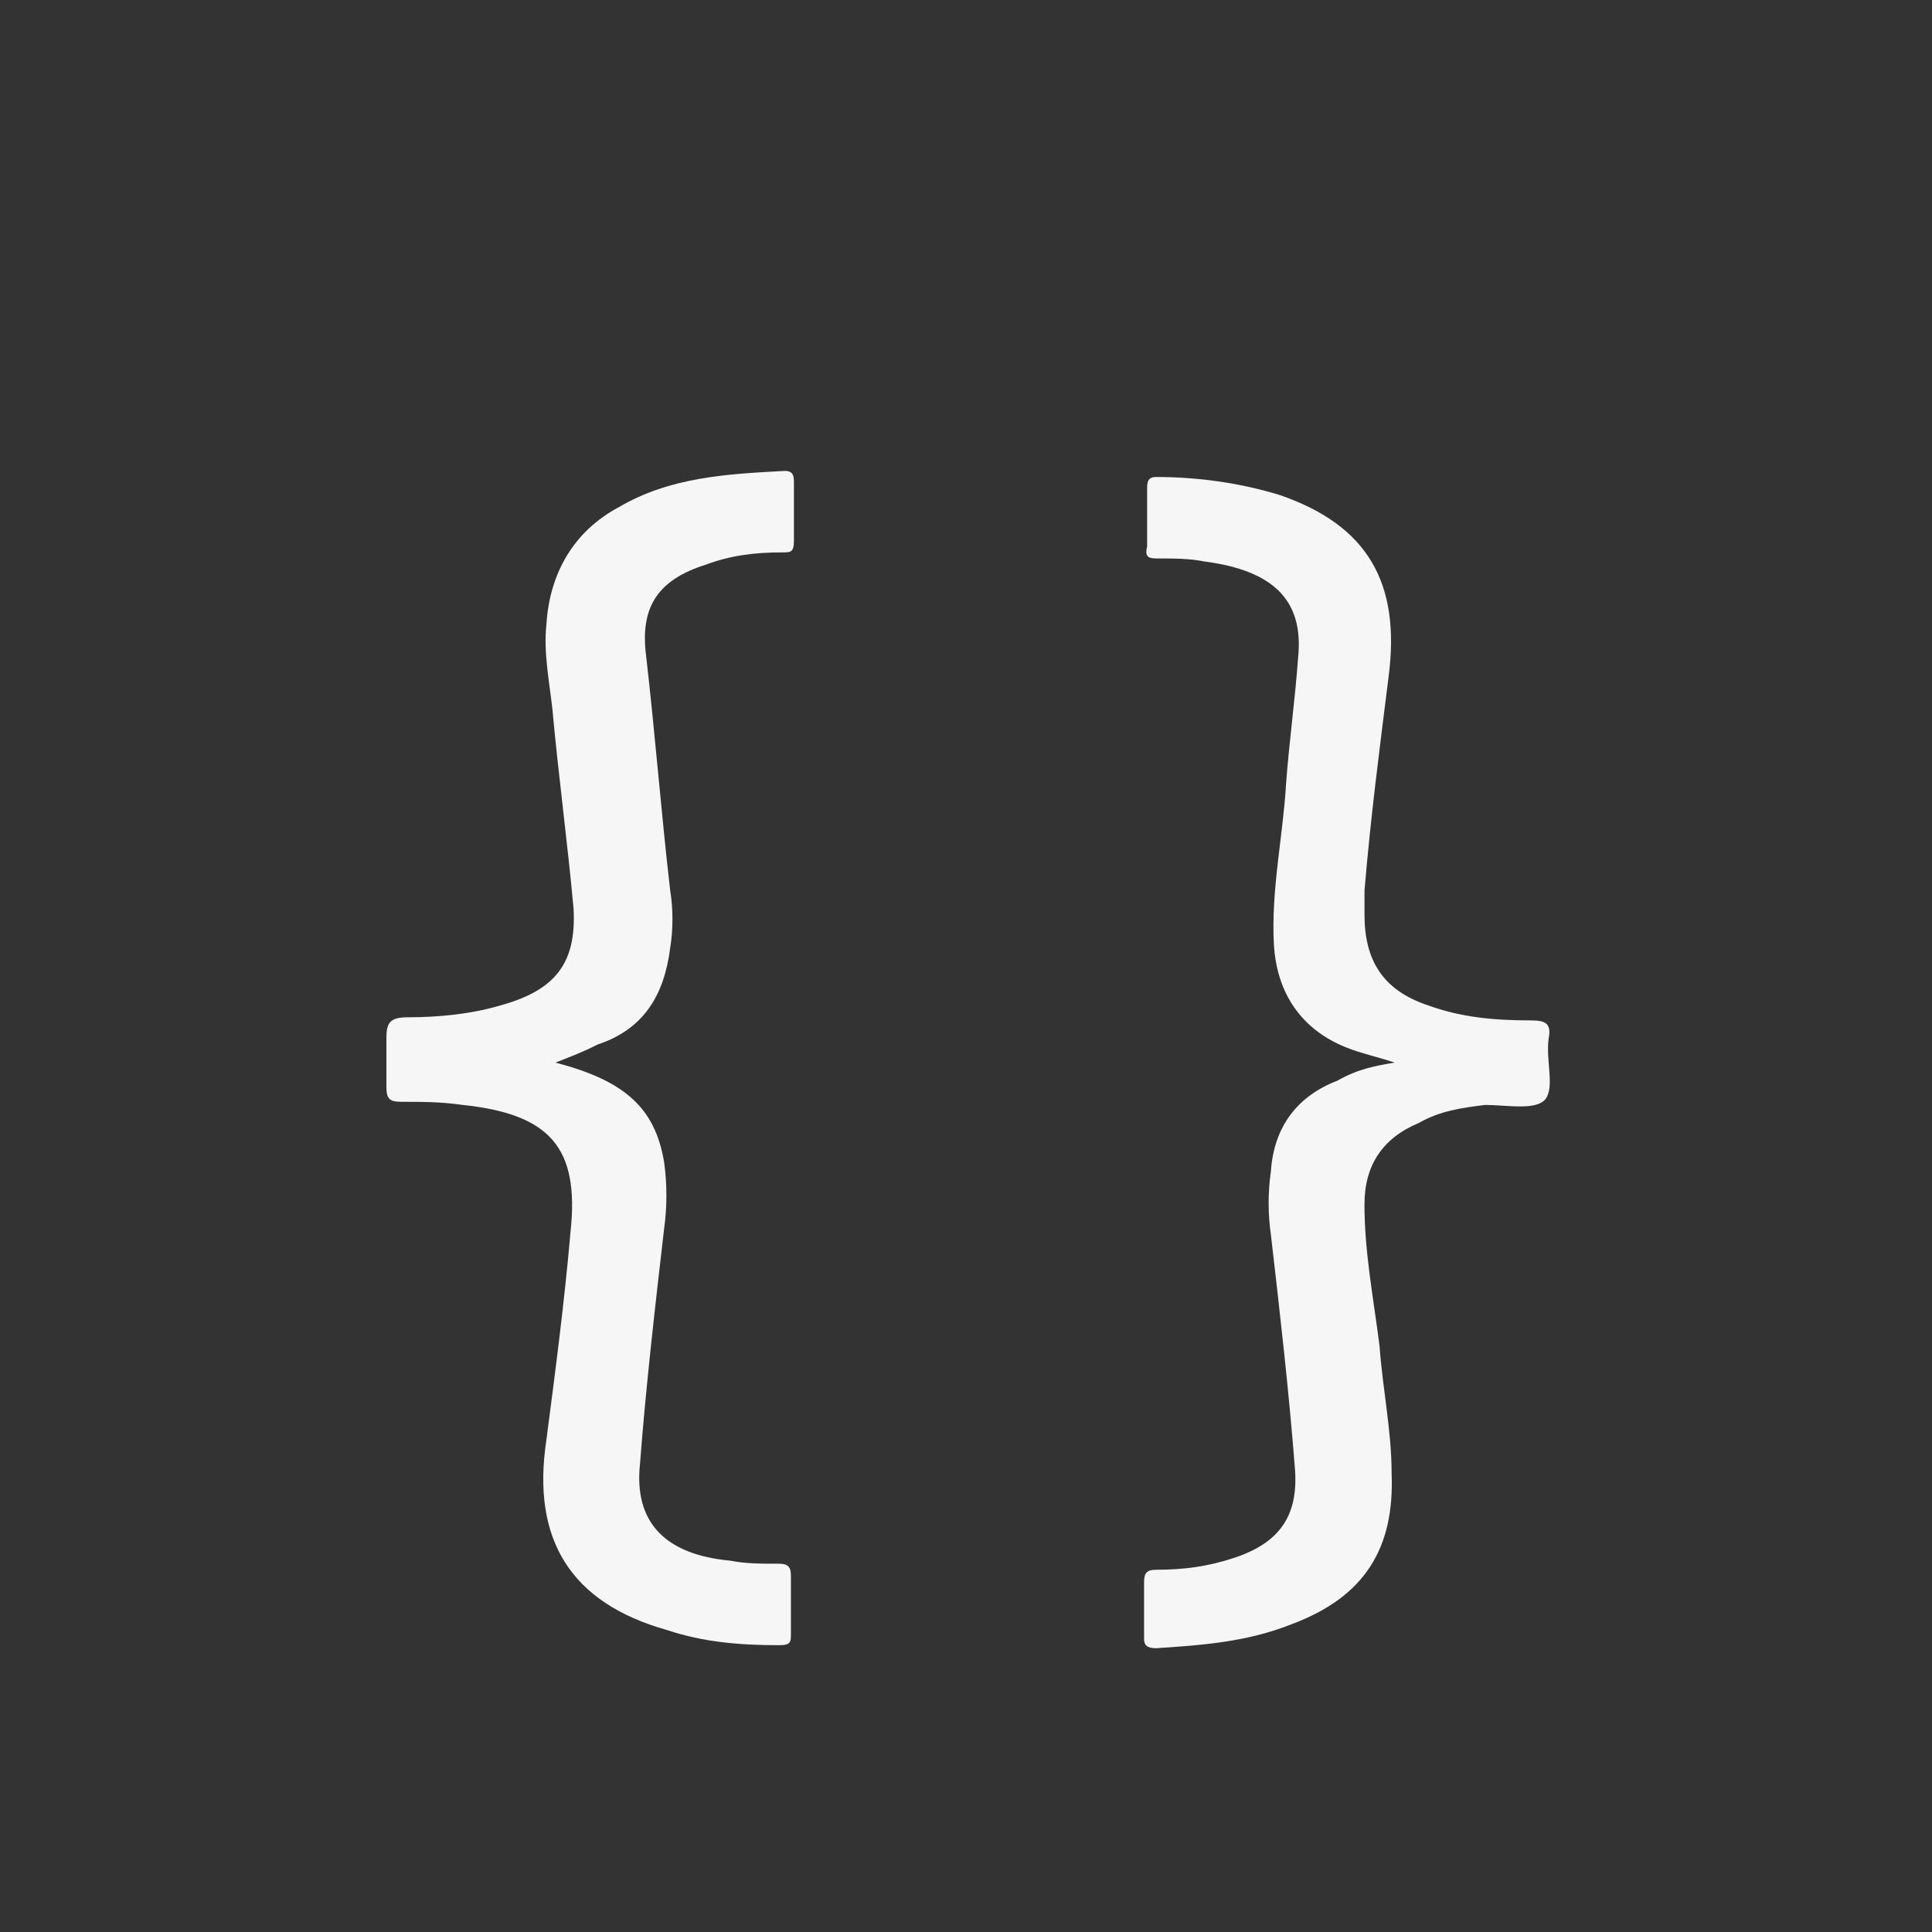 <?xml version="1.0" encoding="utf-8"?>
<!-- Generator: Adobe Illustrator 16.0.0, SVG Export Plug-In . SVG Version: 6.00 Build 0)  -->
<!DOCTYPE svg PUBLIC "-//W3C//DTD SVG 1.1//EN" "http://www.w3.org/Graphics/SVG/1.1/DTD/svg11.dtd">
<svg version="1.1" id="Layer_1" xmlns="http://www.w3.org/2000/svg" xmlns:xlink="http://www.w3.org/1999/xlink" x="0px" y="0px"
	 width="64px" height="64px" viewBox="0 0 64 64" enable-background="new 0 0 64 64" xml:space="preserve">
<rect x="0" y="0" width="64" height="64" fill="#333333" stroke="none"/>
<g>
	<g>
		<path fill="#F6F6F6" d="M46.2,35.2C45.6,35,45.1,34.9,44.6,34.7C43.1,34.1,42.3,32.9,42.2,31.3C42.1,29.5,42.5,27.7,42.6,26
			c0.101-1.4,0.3-2.8,0.4-4.2c0.2-1.9-0.8-2.9-3.101-3.2c-0.5-0.1-1-0.1-1.5-0.1c-0.3,0-0.5,0-0.399-0.4c0-0.6,0-1.3,0-1.899
			c0-0.2,0-0.4,0.3-0.4c1.4,0,2.8,0.2,4.1,0.6c2.9,1,4,2.9,3.601,6c-0.3,2.4-0.601,4.7-0.8,7.101c0,0.3,0,0.5,0,0.8
			c0,1.5,0.6,2.5,2.1,3c1.1,0.4,2.2,0.5,3.4,0.5c0.5,0,0.699,0.1,0.6,0.6c-0.1,0.7,0.2,1.601-0.1,2c-0.301,0.4-1.301,0.2-2,0.2
			C48.4,36.7,47.7,36.8,47,37.2c-1.2,0.5-1.8,1.399-1.8,2.699c0,1.601,0.3,3.101,0.5,4.7c0.1,1.4,0.399,2.8,0.399,4.2
			c0.101,2.5-0.899,4.1-3.3,5c-1.5,0.6-3,0.7-4.5,0.8c-0.3,0-0.4-0.1-0.4-0.3c0-0.6,0-1.3,0-1.9C37.9,52.1,38,52,38.3,52
			c0.9,0,1.7-0.101,2.6-0.4c1.5-0.5,2.101-1.399,2-2.899C42.7,46.1,42.4,43.5,42.1,40.9C42,40.2,42,39.5,42.1,38.8
			c0.101-1.5,0.9-2.5,2.2-3C45,35.4,45.6,35.3,46.2,35.2z"/>
		<path fill="#F6F6F6" d="M18.4,35.2C20.7,35.8,21.7,36.7,22,38.5c0.1,0.7,0.1,1.5,0,2.2c-0.3,2.6-0.601,5.199-0.8,7.8
			c-0.2,1.899,0.8,3,3,3.2c0.5,0.1,1,0.1,1.6,0.1c0.3,0,0.4,0.1,0.4,0.4c0,0.6,0,1.199,0,1.899c0,0.3,0,0.4-0.4,0.4
			c-1.3,0-2.5-0.101-3.7-0.5c-3.2-0.9-4.5-3-4-6.3c0.3-2.301,0.601-4.601,0.8-6.9c0.301-2.8-0.699-3.9-3.6-4.2
			c-0.7-0.1-1.3-0.1-2-0.1c-0.4,0-0.5-0.101-0.5-0.5c0-0.5,0-1,0-1.601c0-0.5,0.1-0.699,0.7-0.699c1,0,2.1-0.101,3.1-0.4
			c1.8-0.5,2.5-1.4,2.4-3.2c-0.2-2.2-0.5-4.399-0.7-6.6c-0.1-0.9-0.3-1.9-0.2-2.8C18.2,19,19,17.6,20.5,16.8c1.7-1,3.6-1.1,5.5-1.2
			c0.3,0,0.3,0.2,0.3,0.4c0,0.6,0,1.3,0,1.899c0,0.4-0.1,0.4-0.4,0.4c-0.899,0-1.699,0.1-2.5,0.4c-1.6,0.5-2.199,1.399-2,3
			c0.301,2.6,0.5,5.199,0.801,7.8c0.1,0.6,0.1,1.3,0,1.899C22,33,21.3,34.1,19.8,34.6C19.2,34.9,18.9,35,18.4,35.2z"/>
	</g>
</g>
</svg>
